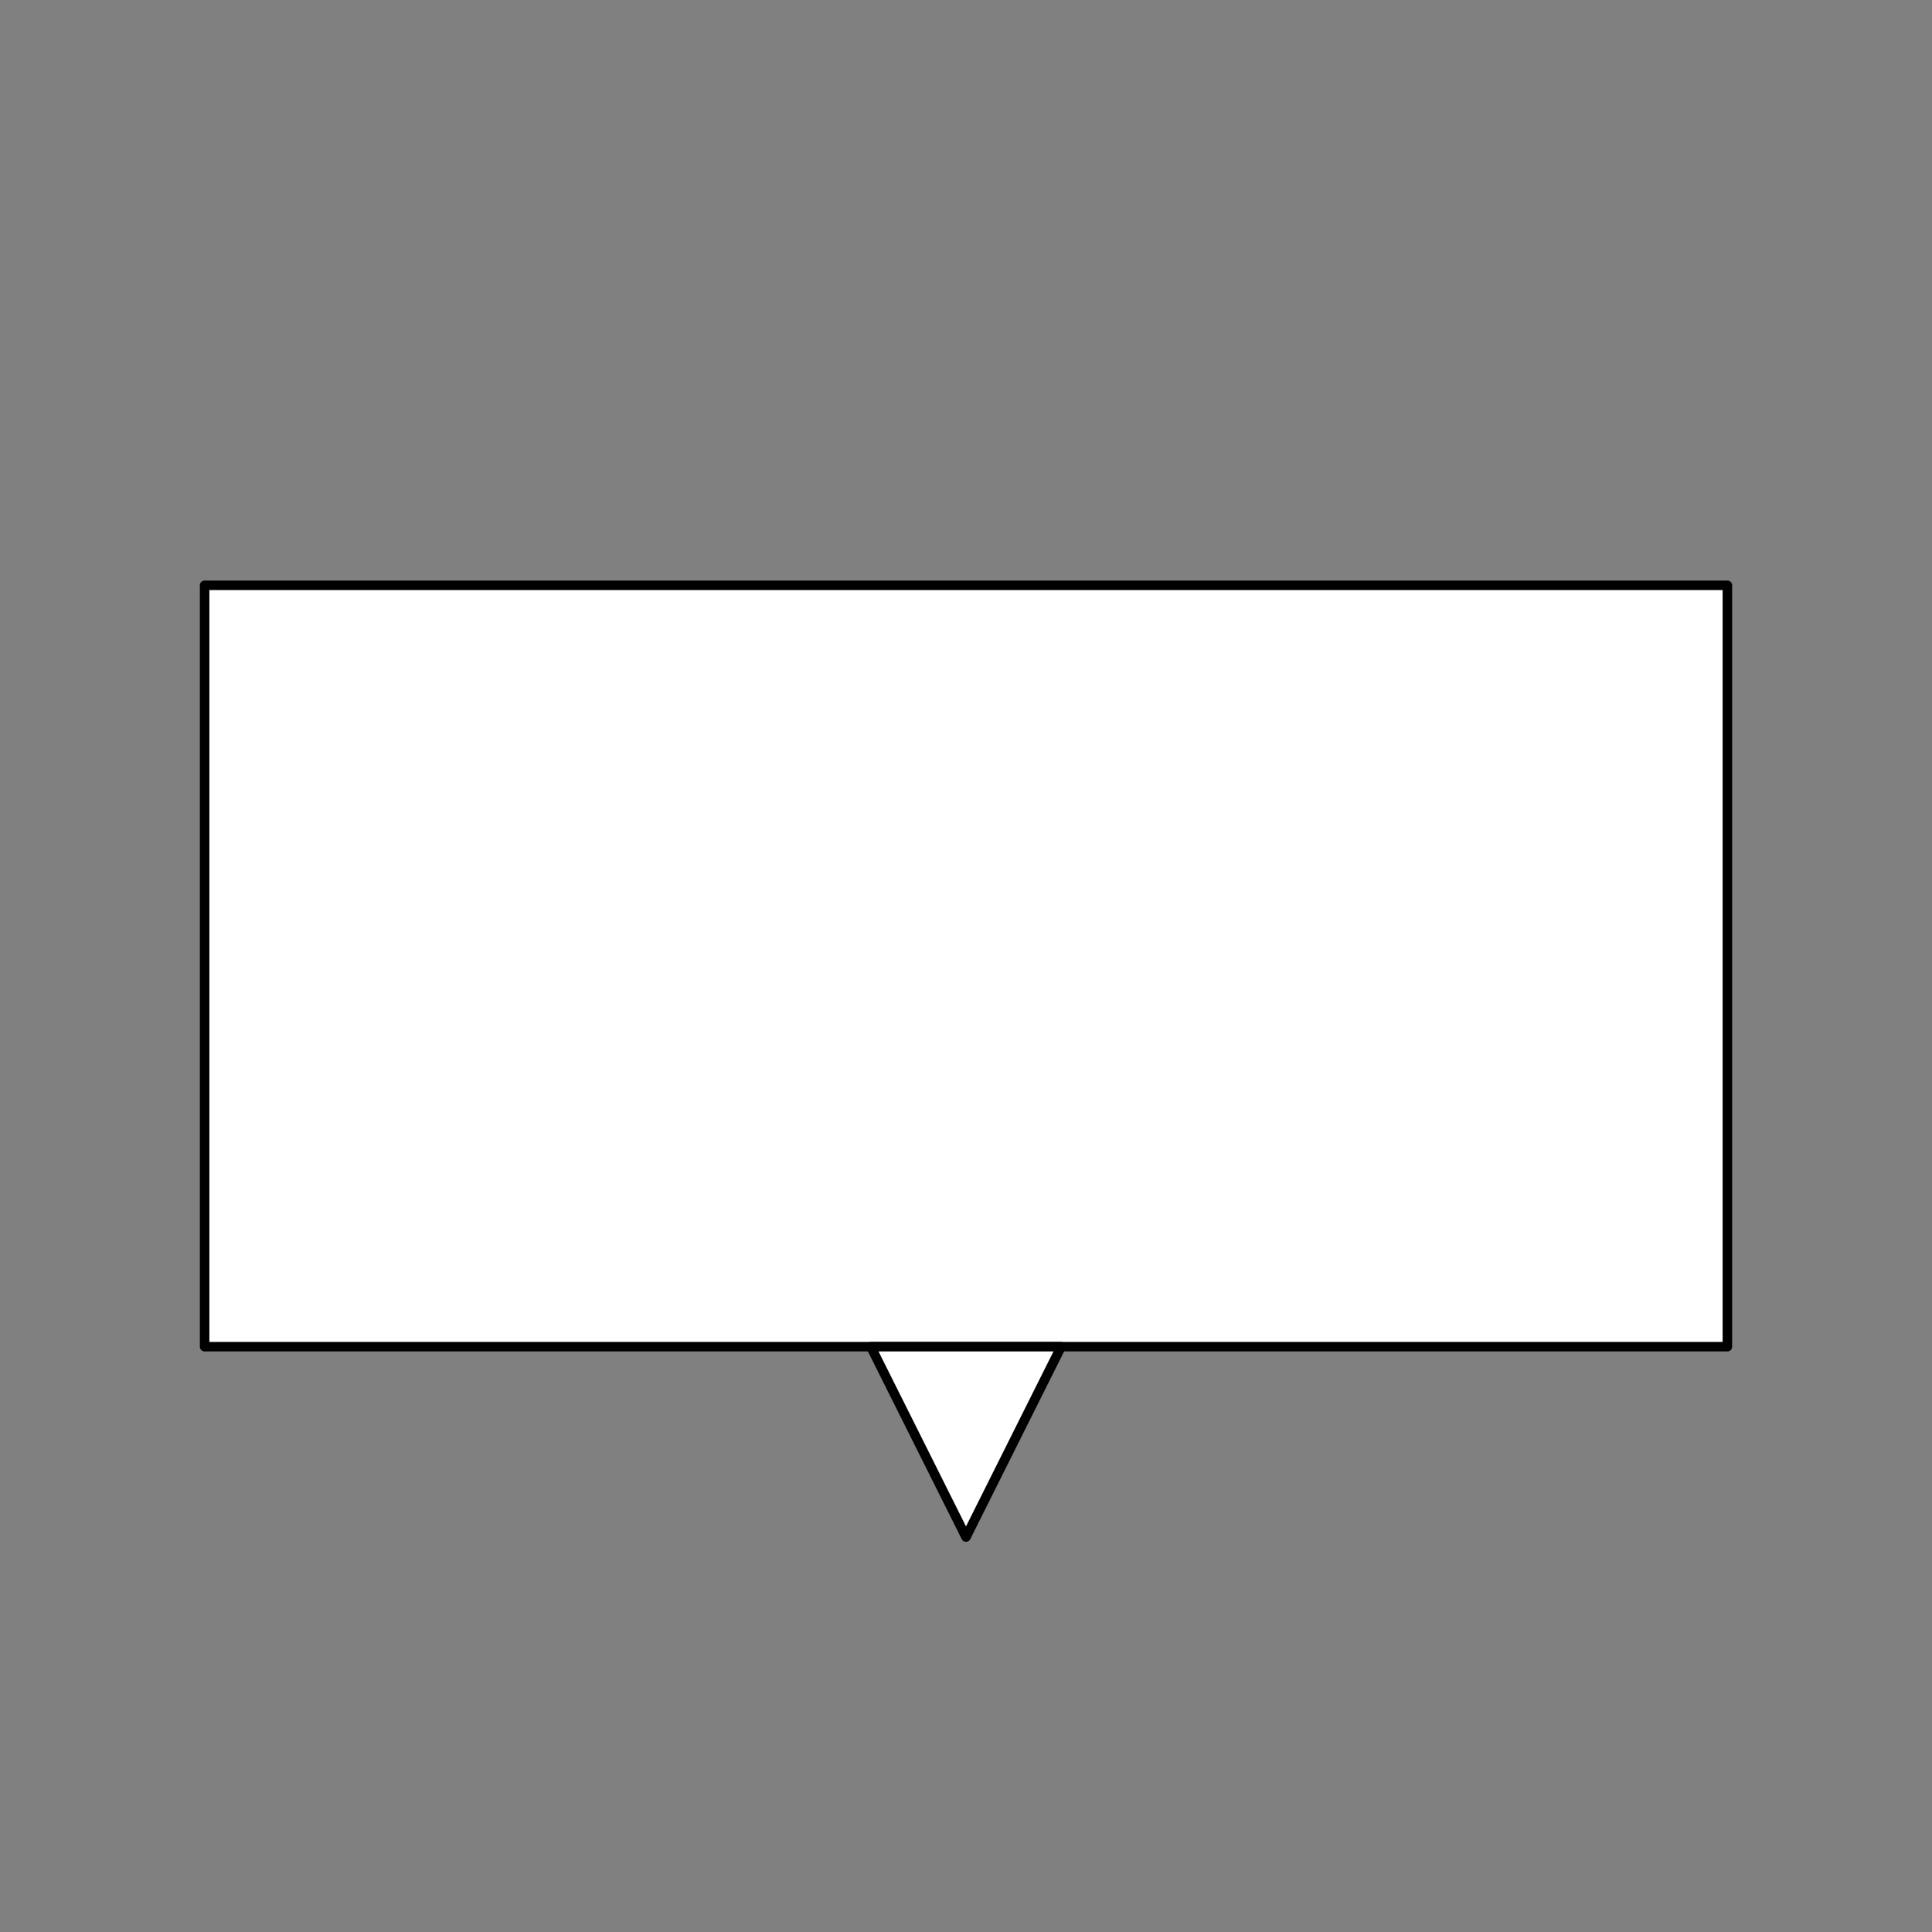 <svg width="203" height="203" xmlns="http://www.w3.org/2000/svg" xmlns:xlink="http://www.w3.org/1999/xlink">
	<rect width="100%" height="100%" fill="#808080" stroke="none"/>
	<g id="Modelica.StateGraph.Examples.Utilities.Source" class="component">
		<polygon points="21.5,141.5 181.5,141.5 181.5,61.5 21.5,61.5" fill="#FFFFFF" stroke="#000000" stroke-width="1.0" stroke-linecap="butt" stroke-linejoin="round" />
		<g id="outflow1" class="port">
			<polygon points="91.5,141.5 101.5,161.5 111.5,141.5" fill="#FFFFFF" stroke="#000000" stroke-width="1.0" stroke-linecap="butt" stroke-linejoin="round" />
		</g>
	</g>
</svg>
